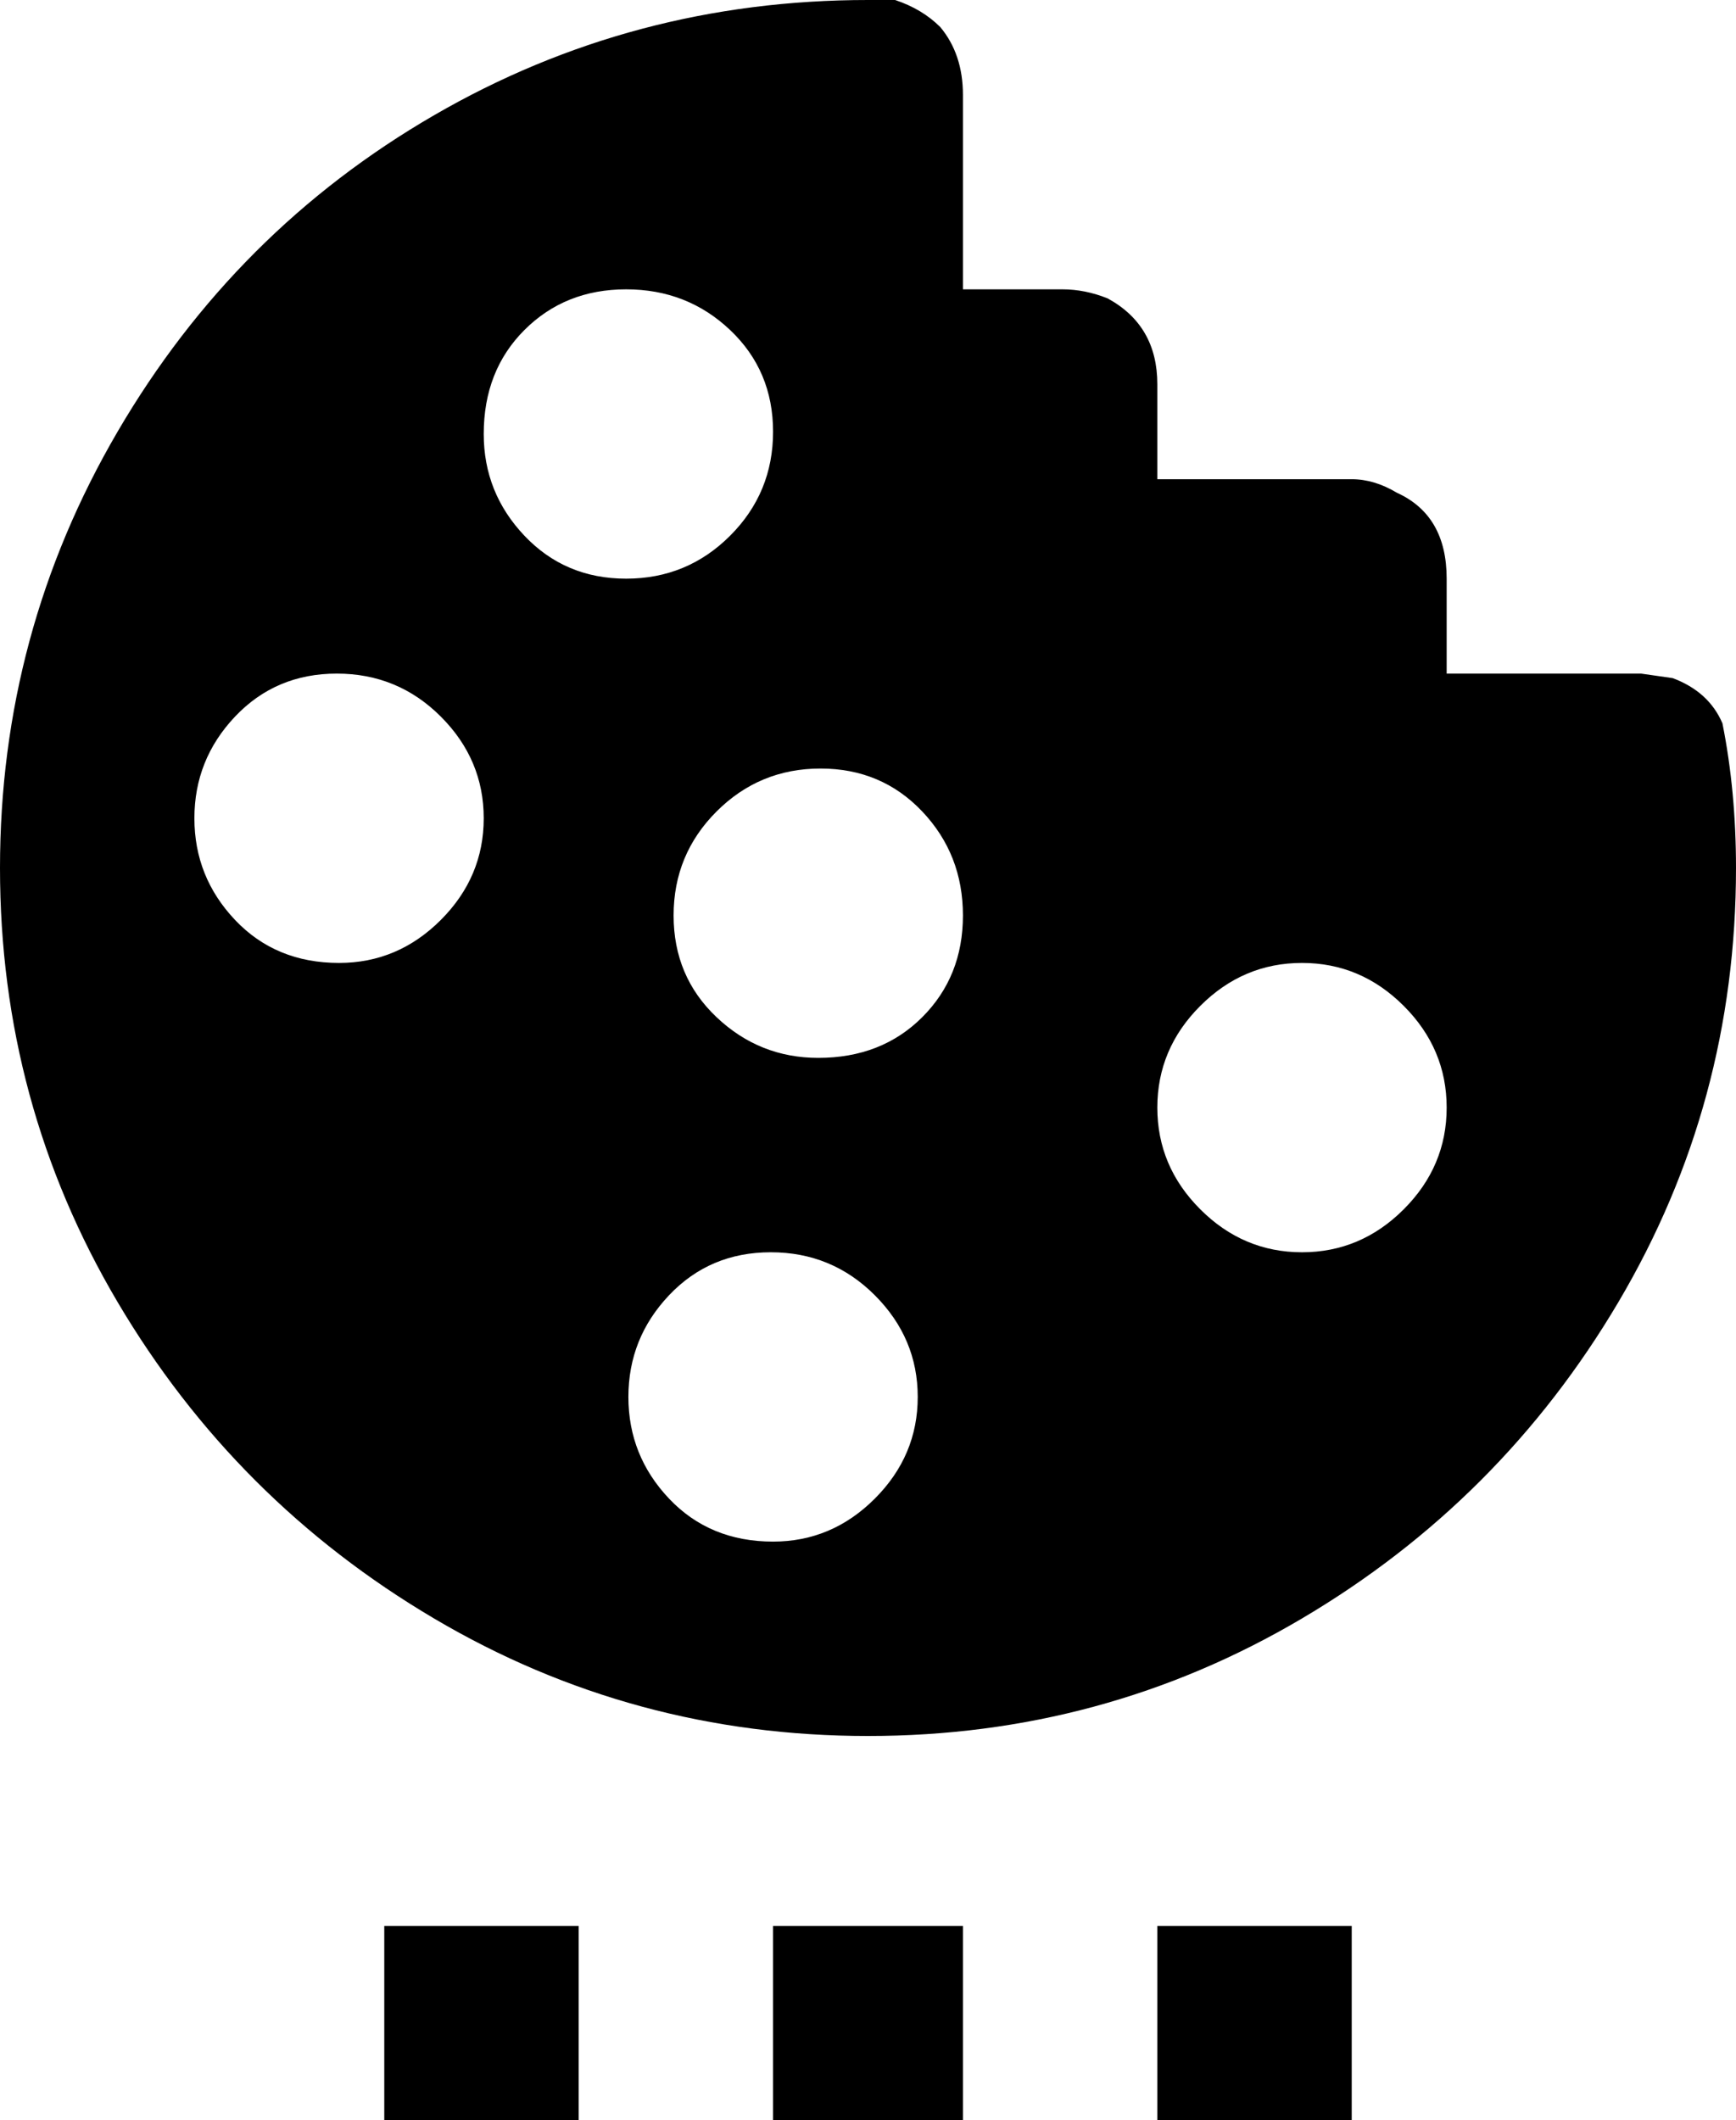 <svg xmlns="http://www.w3.org/2000/svg" viewBox="64 -64 384 469">
      <g transform="scale(1 -1) translate(0 -341)">
        <path d="M445 245Q442 252 434 255L427 256H384V277Q384 291 373 296Q368 299 363 299H320V320Q320 333 309 339Q304 341 299 341H277V384Q277 393 272 399Q268 403 262 405H256Q204 405 160.0 379.5Q116 354 90.0 309.5Q64 265 64.0 213.0Q64 161 90.0 117.0Q116 73 160.0 47.0Q204 21 256.0 21.0Q308 21 352.0 47.0Q396 73 422.0 117.0Q448 161 448 213Q448 230 445 245ZM139 192Q125 192 116.0 201.5Q107 211 107.0 224.0Q107 237 116.0 246.5Q125 256 138.5 256.0Q152 256 161.5 246.5Q171 237 171.0 224.0Q171 211 161.5 201.5Q152 192 139 192ZM171 309Q171 323 180.0 332.0Q189 341 202.5 341.0Q216 341 225.5 332.0Q235 323 235.0 309.5Q235 296 225.5 286.5Q216 277 202.5 277.0Q189 277 180.0 286.5Q171 296 171 309ZM235 64Q221 64 212.0 73.5Q203 83 203.0 96.0Q203 109 212.0 118.5Q221 128 234.5 128.0Q248 128 257.5 118.5Q267 109 267.0 96.0Q267 83 257.5 73.5Q248 64 235 64ZM245 171Q232 171 222.5 180.0Q213 189 213.0 202.5Q213 216 222.5 225.5Q232 235 245.5 235.0Q259 235 268.0 225.5Q277 216 277.0 202.5Q277 189 268.0 180.0Q259 171 245 171ZM352 128Q339 128 329.5 137.5Q320 147 320.0 160.0Q320 173 329.5 182.5Q339 192 352.0 192.0Q365 192 374.5 182.5Q384 173 384.0 160.0Q384 147 374.5 137.5Q365 128 352 128ZM149 -21H192V-64H149ZM235 -21H277V-64H235ZM320 -21H363V-64H320Z" />
      </g>
    </svg>